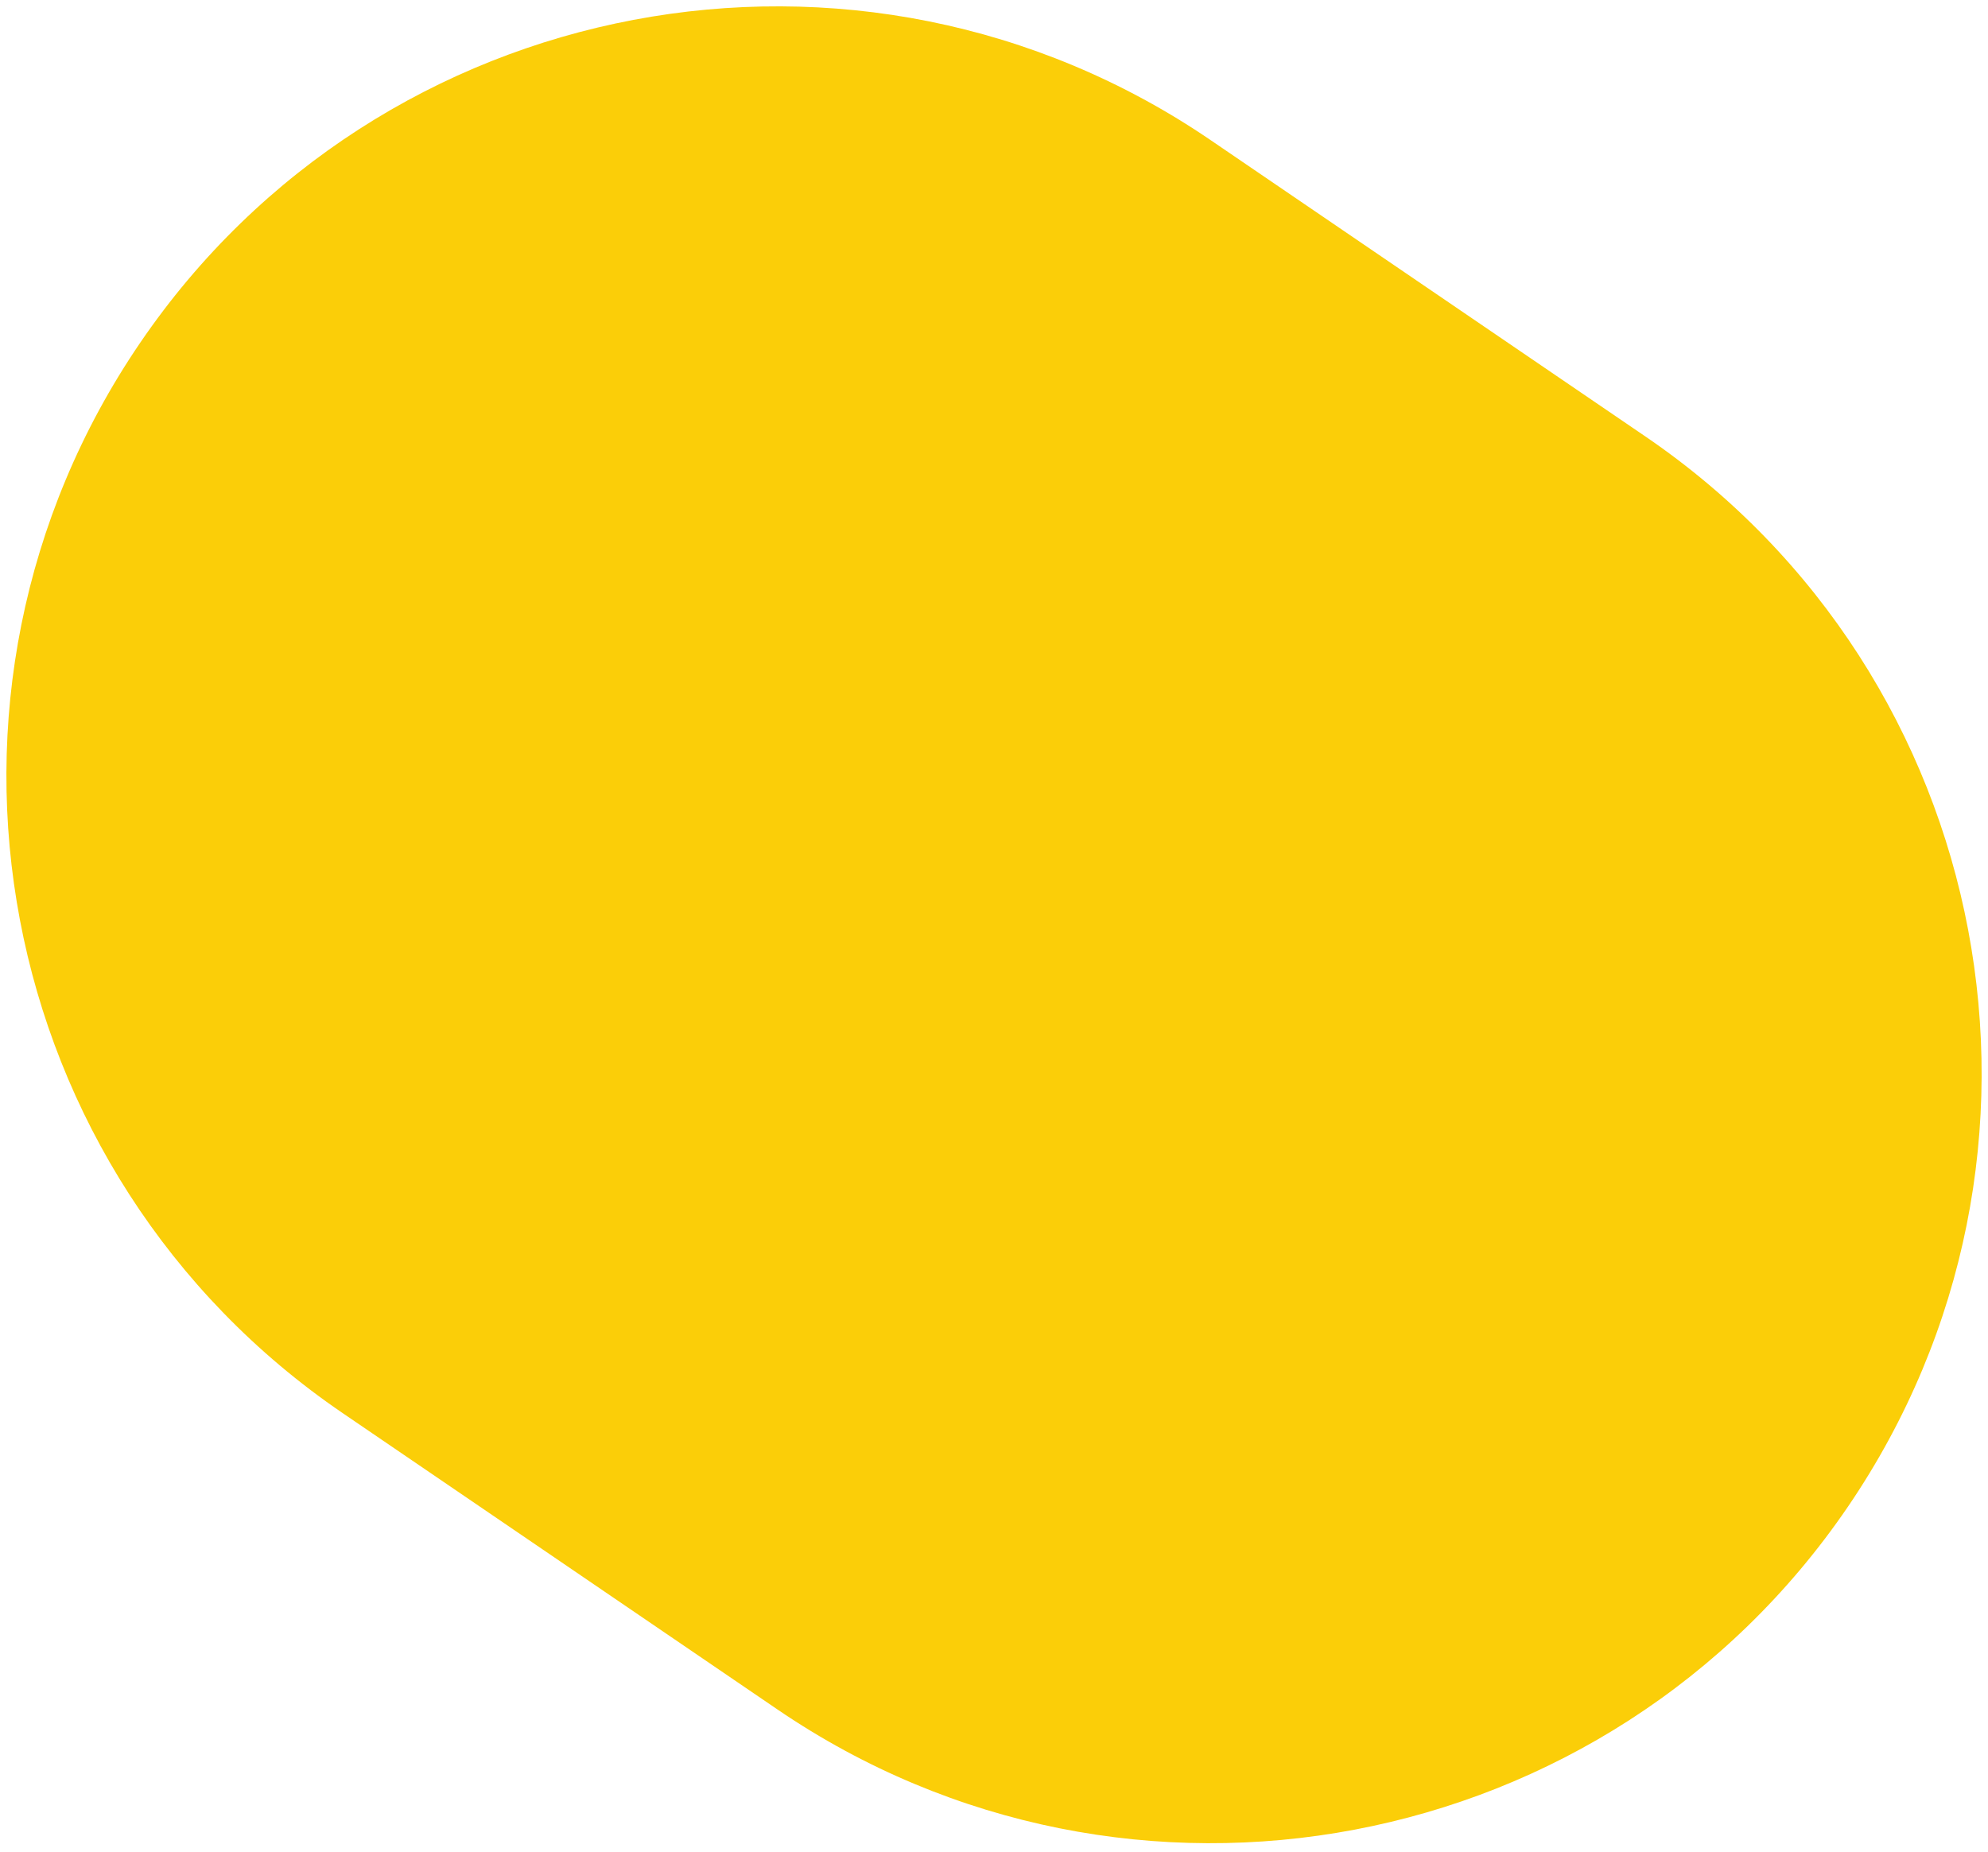 <svg width="205" height="191" viewBox="0 0 205 191" fill="none" xmlns="http://www.w3.org/2000/svg">
<path d="M14.453 35.347C39.147 -0.88 88.606 -10.247 124.83 14.444L169.659 45C205.882 69.691 215.244 119.151 190.551 155.379C165.857 191.606 116.398 200.973 80.174 176.282L35.345 145.726C-0.879 121.035 -10.24 71.575 14.453 35.347Z" fill="#FBCE08"/>
</svg>
